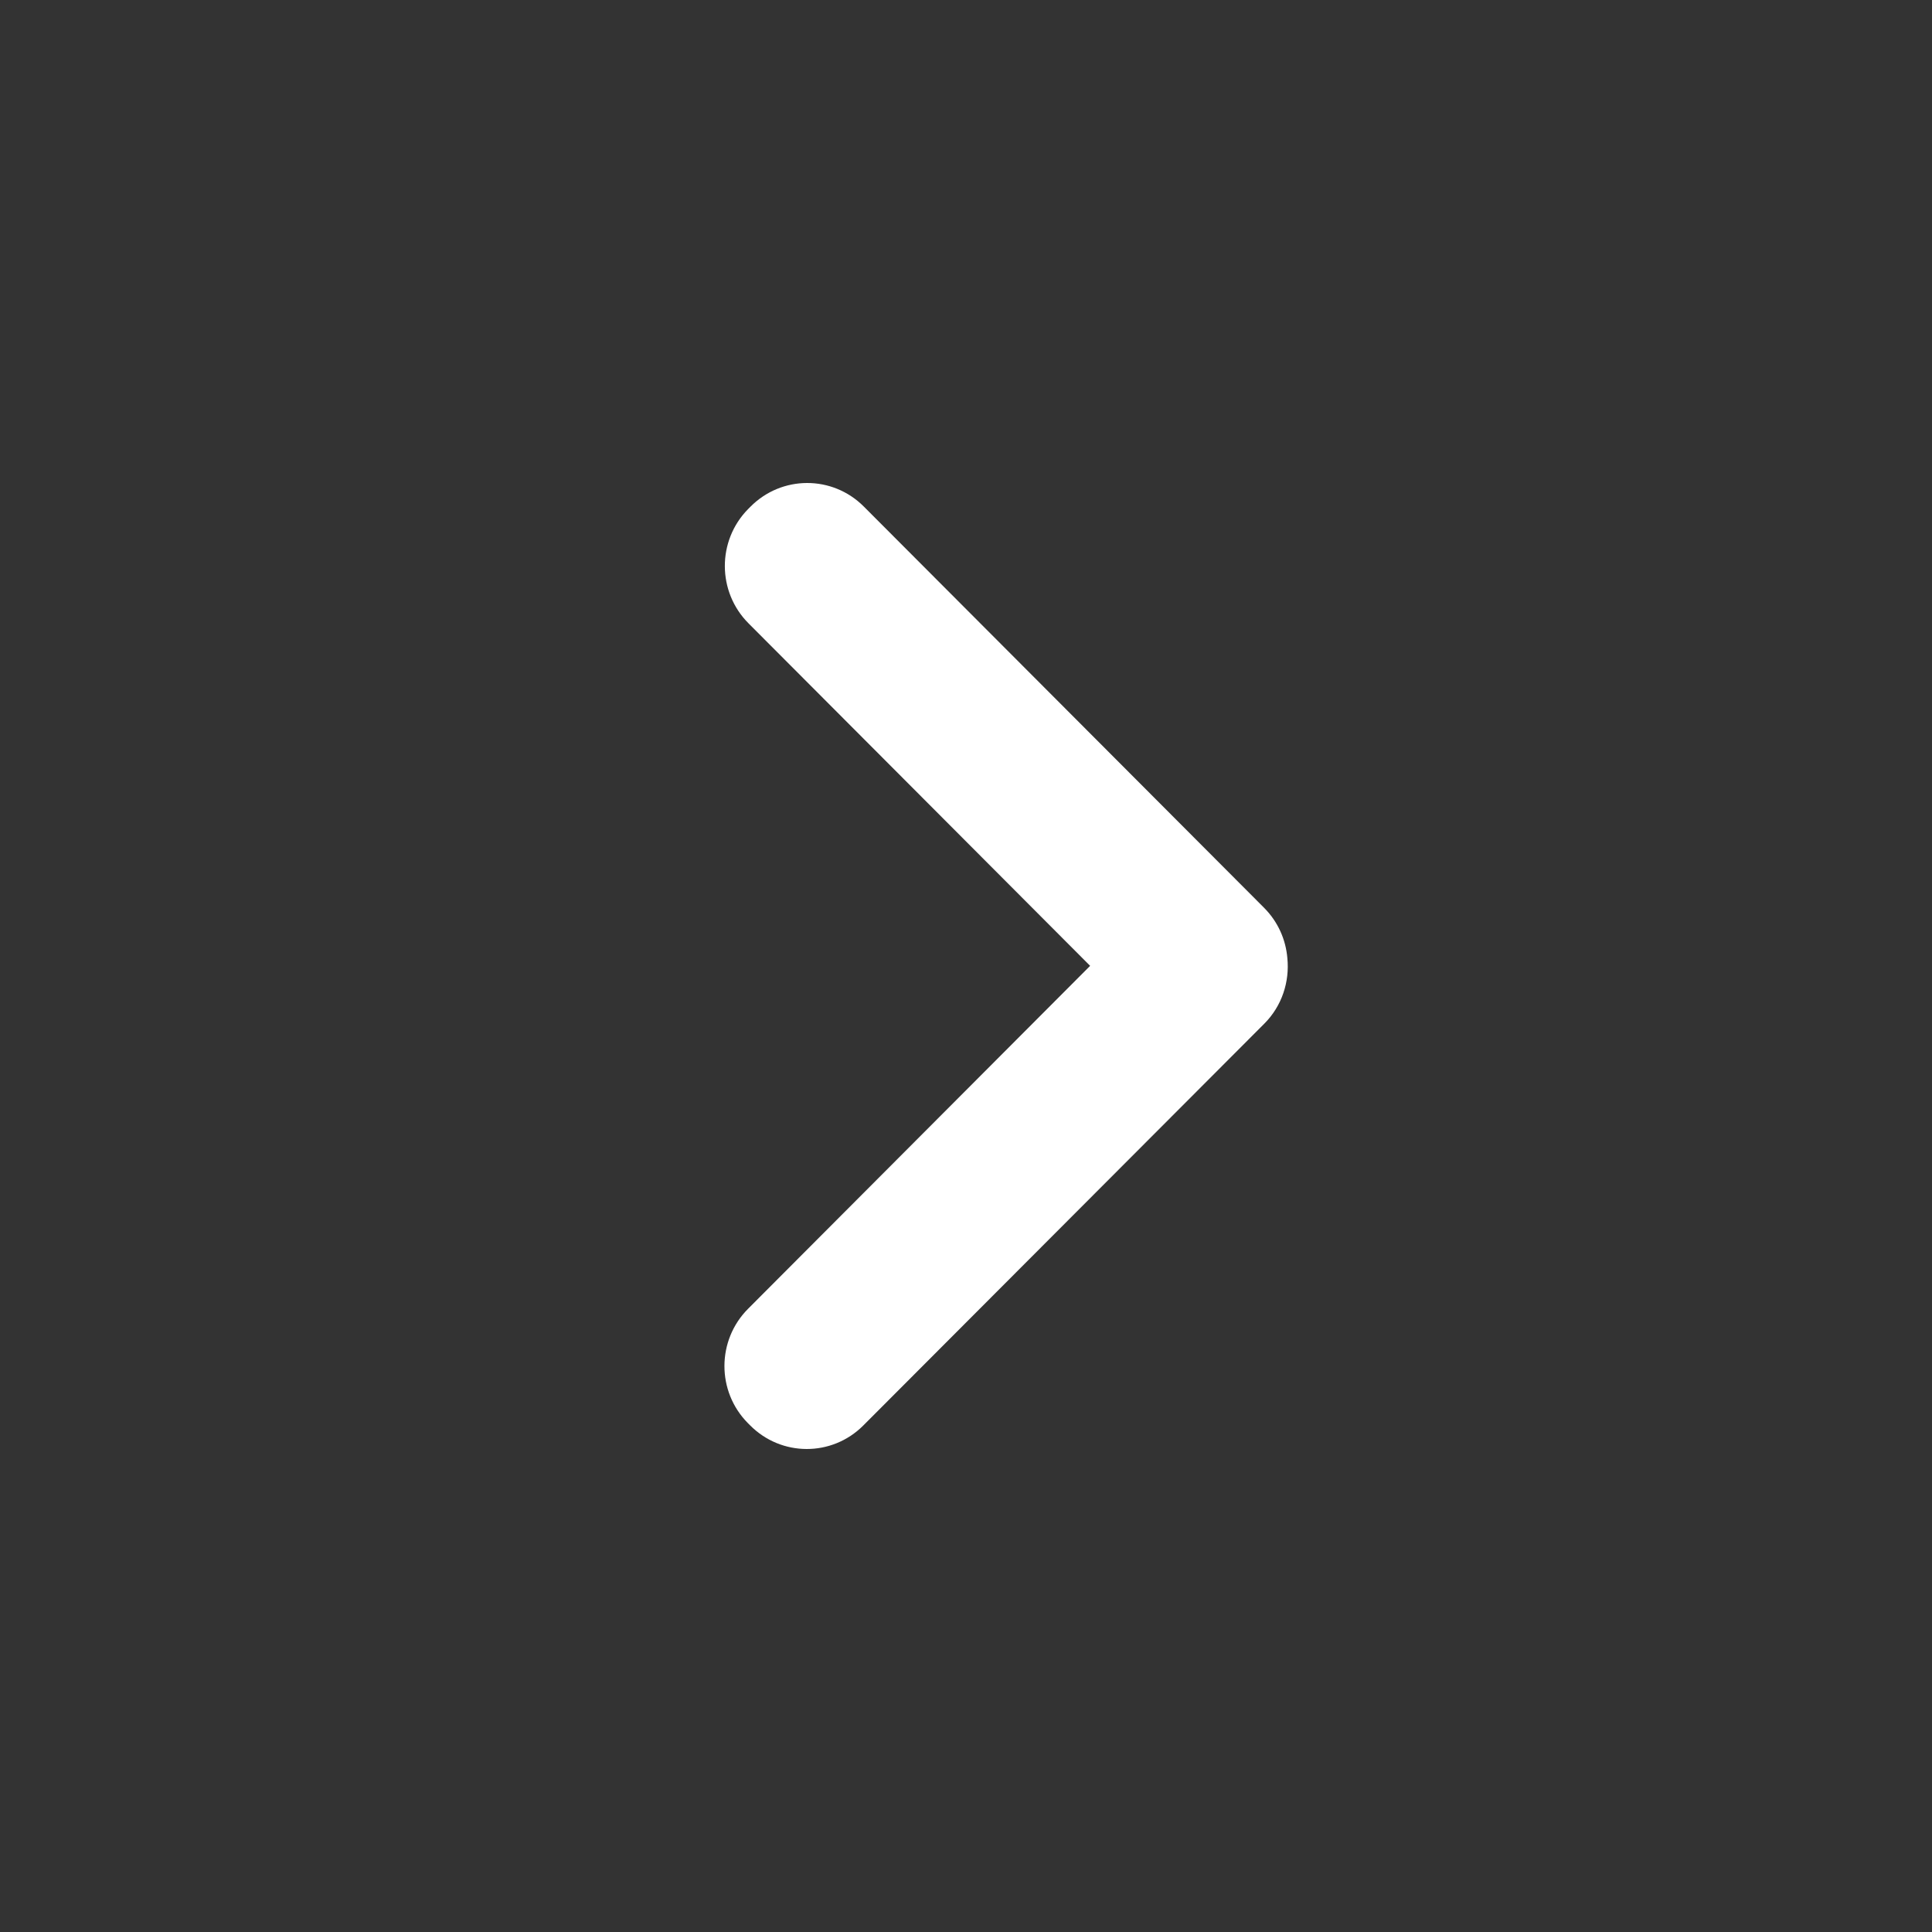 <svg width="24" height="24" viewBox="0 0 24 24" fill="none" xmlns="http://www.w3.org/2000/svg">
<rect x="0" y="0" width="24" height="24" fill="#333333" stroke="none"/>
<path d="M9.289 17.677C8.901 17.284 8.903 16.649 9.293 16.258L13.542 11.998L9.298 7.743C8.908 7.352 8.906 6.716 9.294 6.323L9.321 6.296C9.709 5.903 10.34 5.901 10.73 6.292L15.703 11.277C15.877 11.452 15.973 11.674 15.992 11.902C16.021 12.193 15.927 12.495 15.705 12.717L10.724 17.708C10.334 18.099 9.704 18.097 9.316 17.704L9.289 17.677Z" fill="white"/>
</svg>
